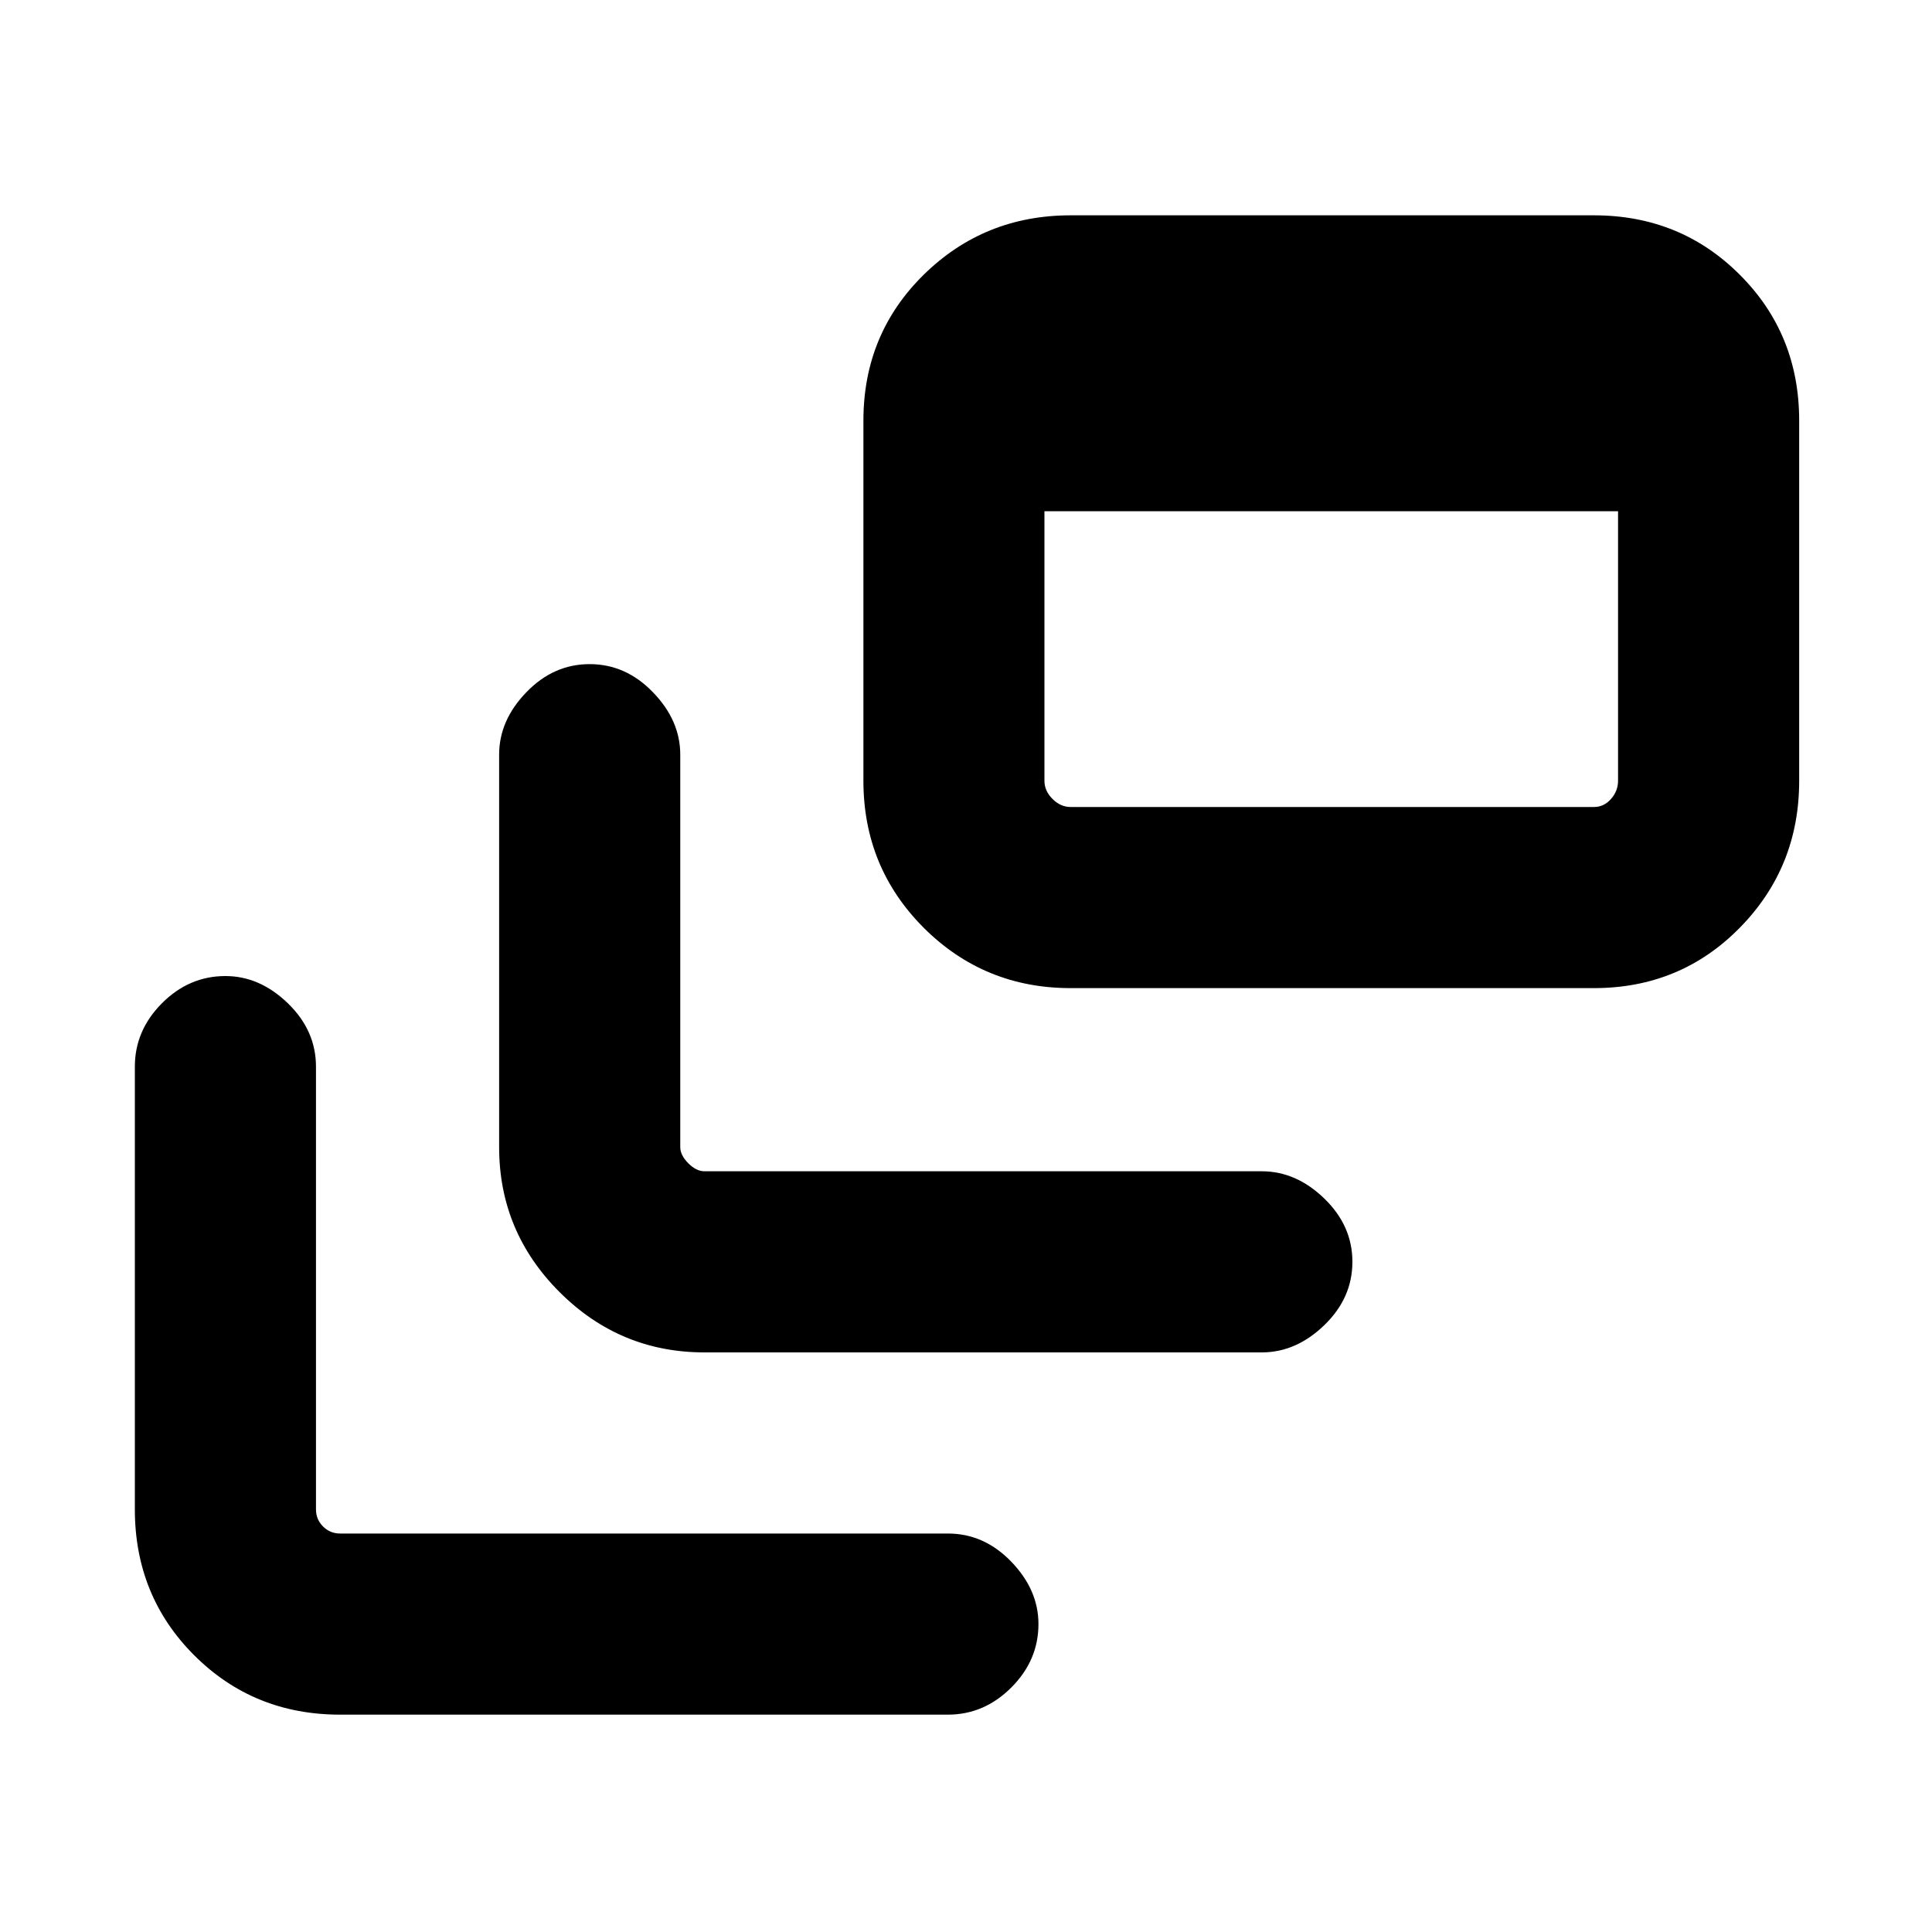 <svg xmlns="http://www.w3.org/2000/svg" height="20" width="20"><path d="M7.292 14q-.875 0-1.5-.625t-.625-1.5V7.812q0-.354.281-.645.281-.292.656-.292t.656.292q.282.291.282.645v4.063q0 .083.083.167.083.083.167.083h5.77q.355 0 .646.281.292.282.292.656 0 .376-.292.657-.291.281-.646.281Zm3.791-3.771q-.895 0-1.521-.625-.624-.625-.624-1.521V4.354q0-.896.624-1.51.626-.615 1.521-.615H16.5q.896 0 1.51.615.615.614.615 1.51v3.729q0 .896-.615 1.521-.614.625-1.51.625Zm0-1.875H16.5q.104 0 .177-.083t.073-.188V5.292h-5.938v2.791q0 .105.084.188.083.083.187.083ZM3.521 17.75q-.896 0-1.511-.615-.614-.614-.614-1.51v-4.583q0-.375.281-.657.281-.281.656-.281.355 0 .646.281.292.282.292.657v4.583q0 .104.073.177t.177.073h6.291q.376 0 .657.292.281.291.281.645 0 .376-.281.657t-.657.281Z"/></svg>